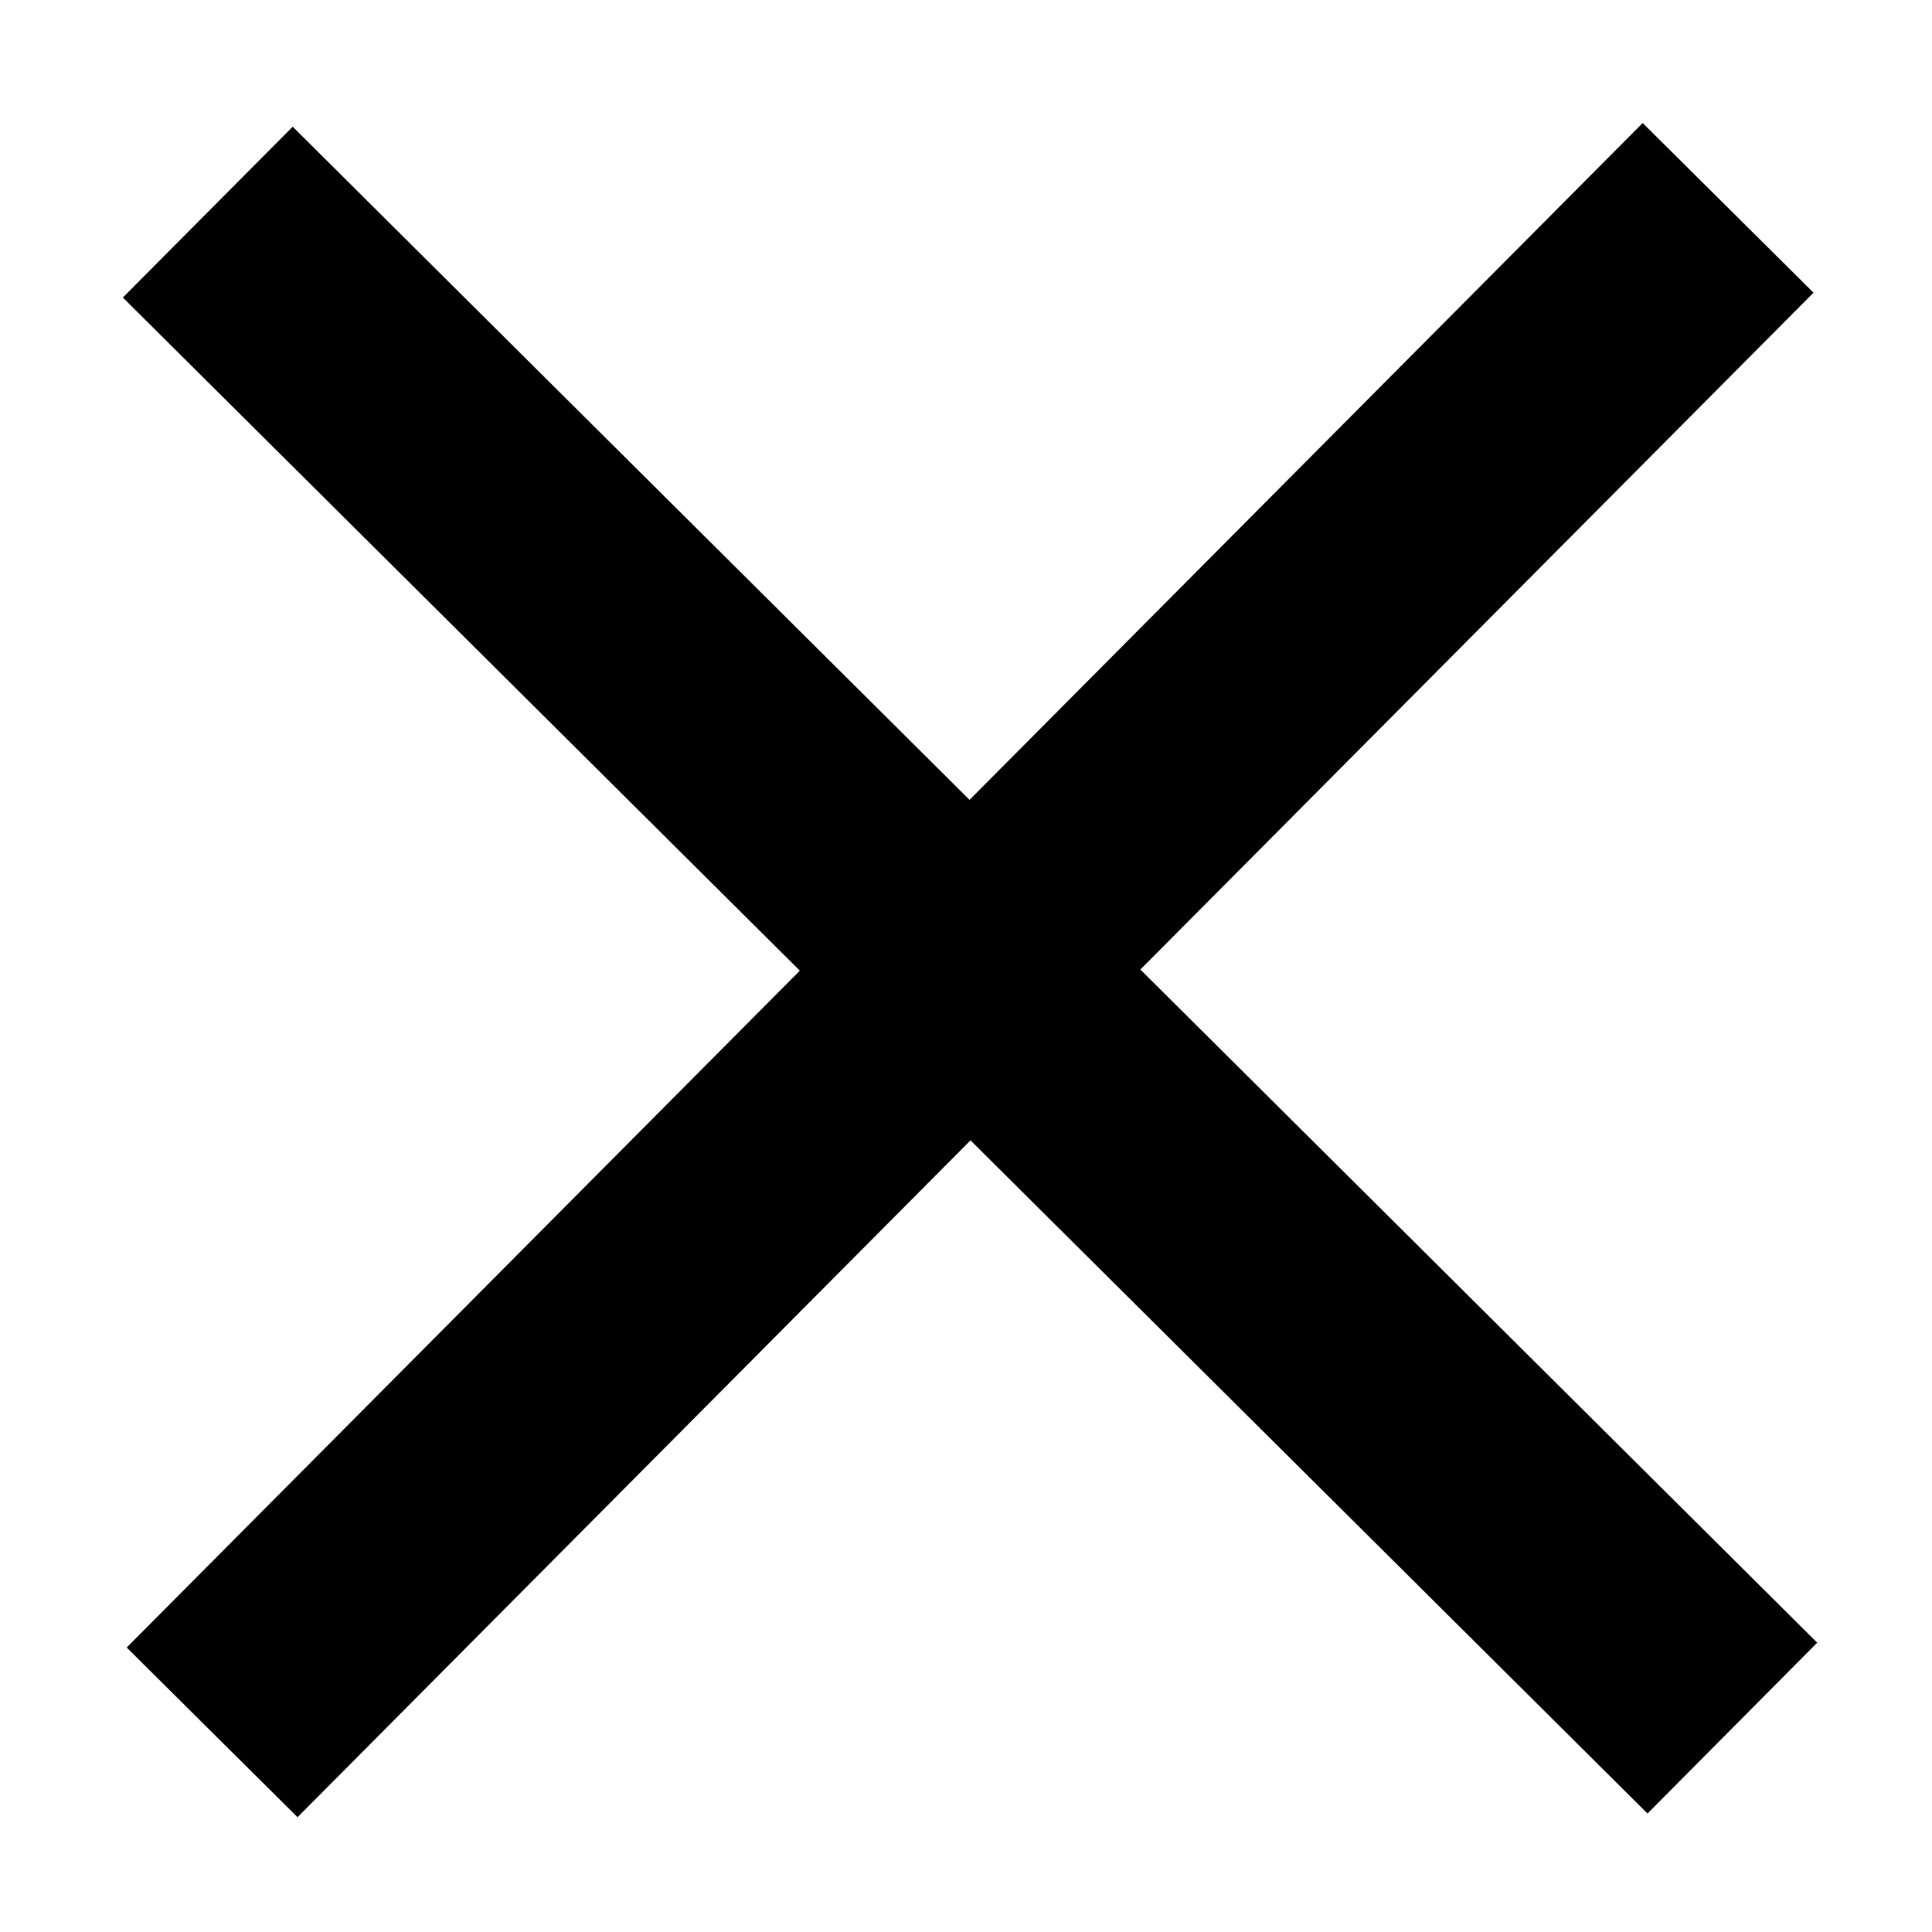<svg width="12" height="12" viewBox="0 0 12 12" fill="none" xmlns="http://www.w3.org/2000/svg">
<path d="M11.264 1.818L10.203 0.764L6.022 4.968L1.818 0.787L0.763 1.848L4.968 6.029L0.787 10.233L1.848 11.287L6.028 7.083L10.233 11.264L11.287 10.203L7.083 6.022L11.264 1.818Z" fill="black"/>
</svg>
